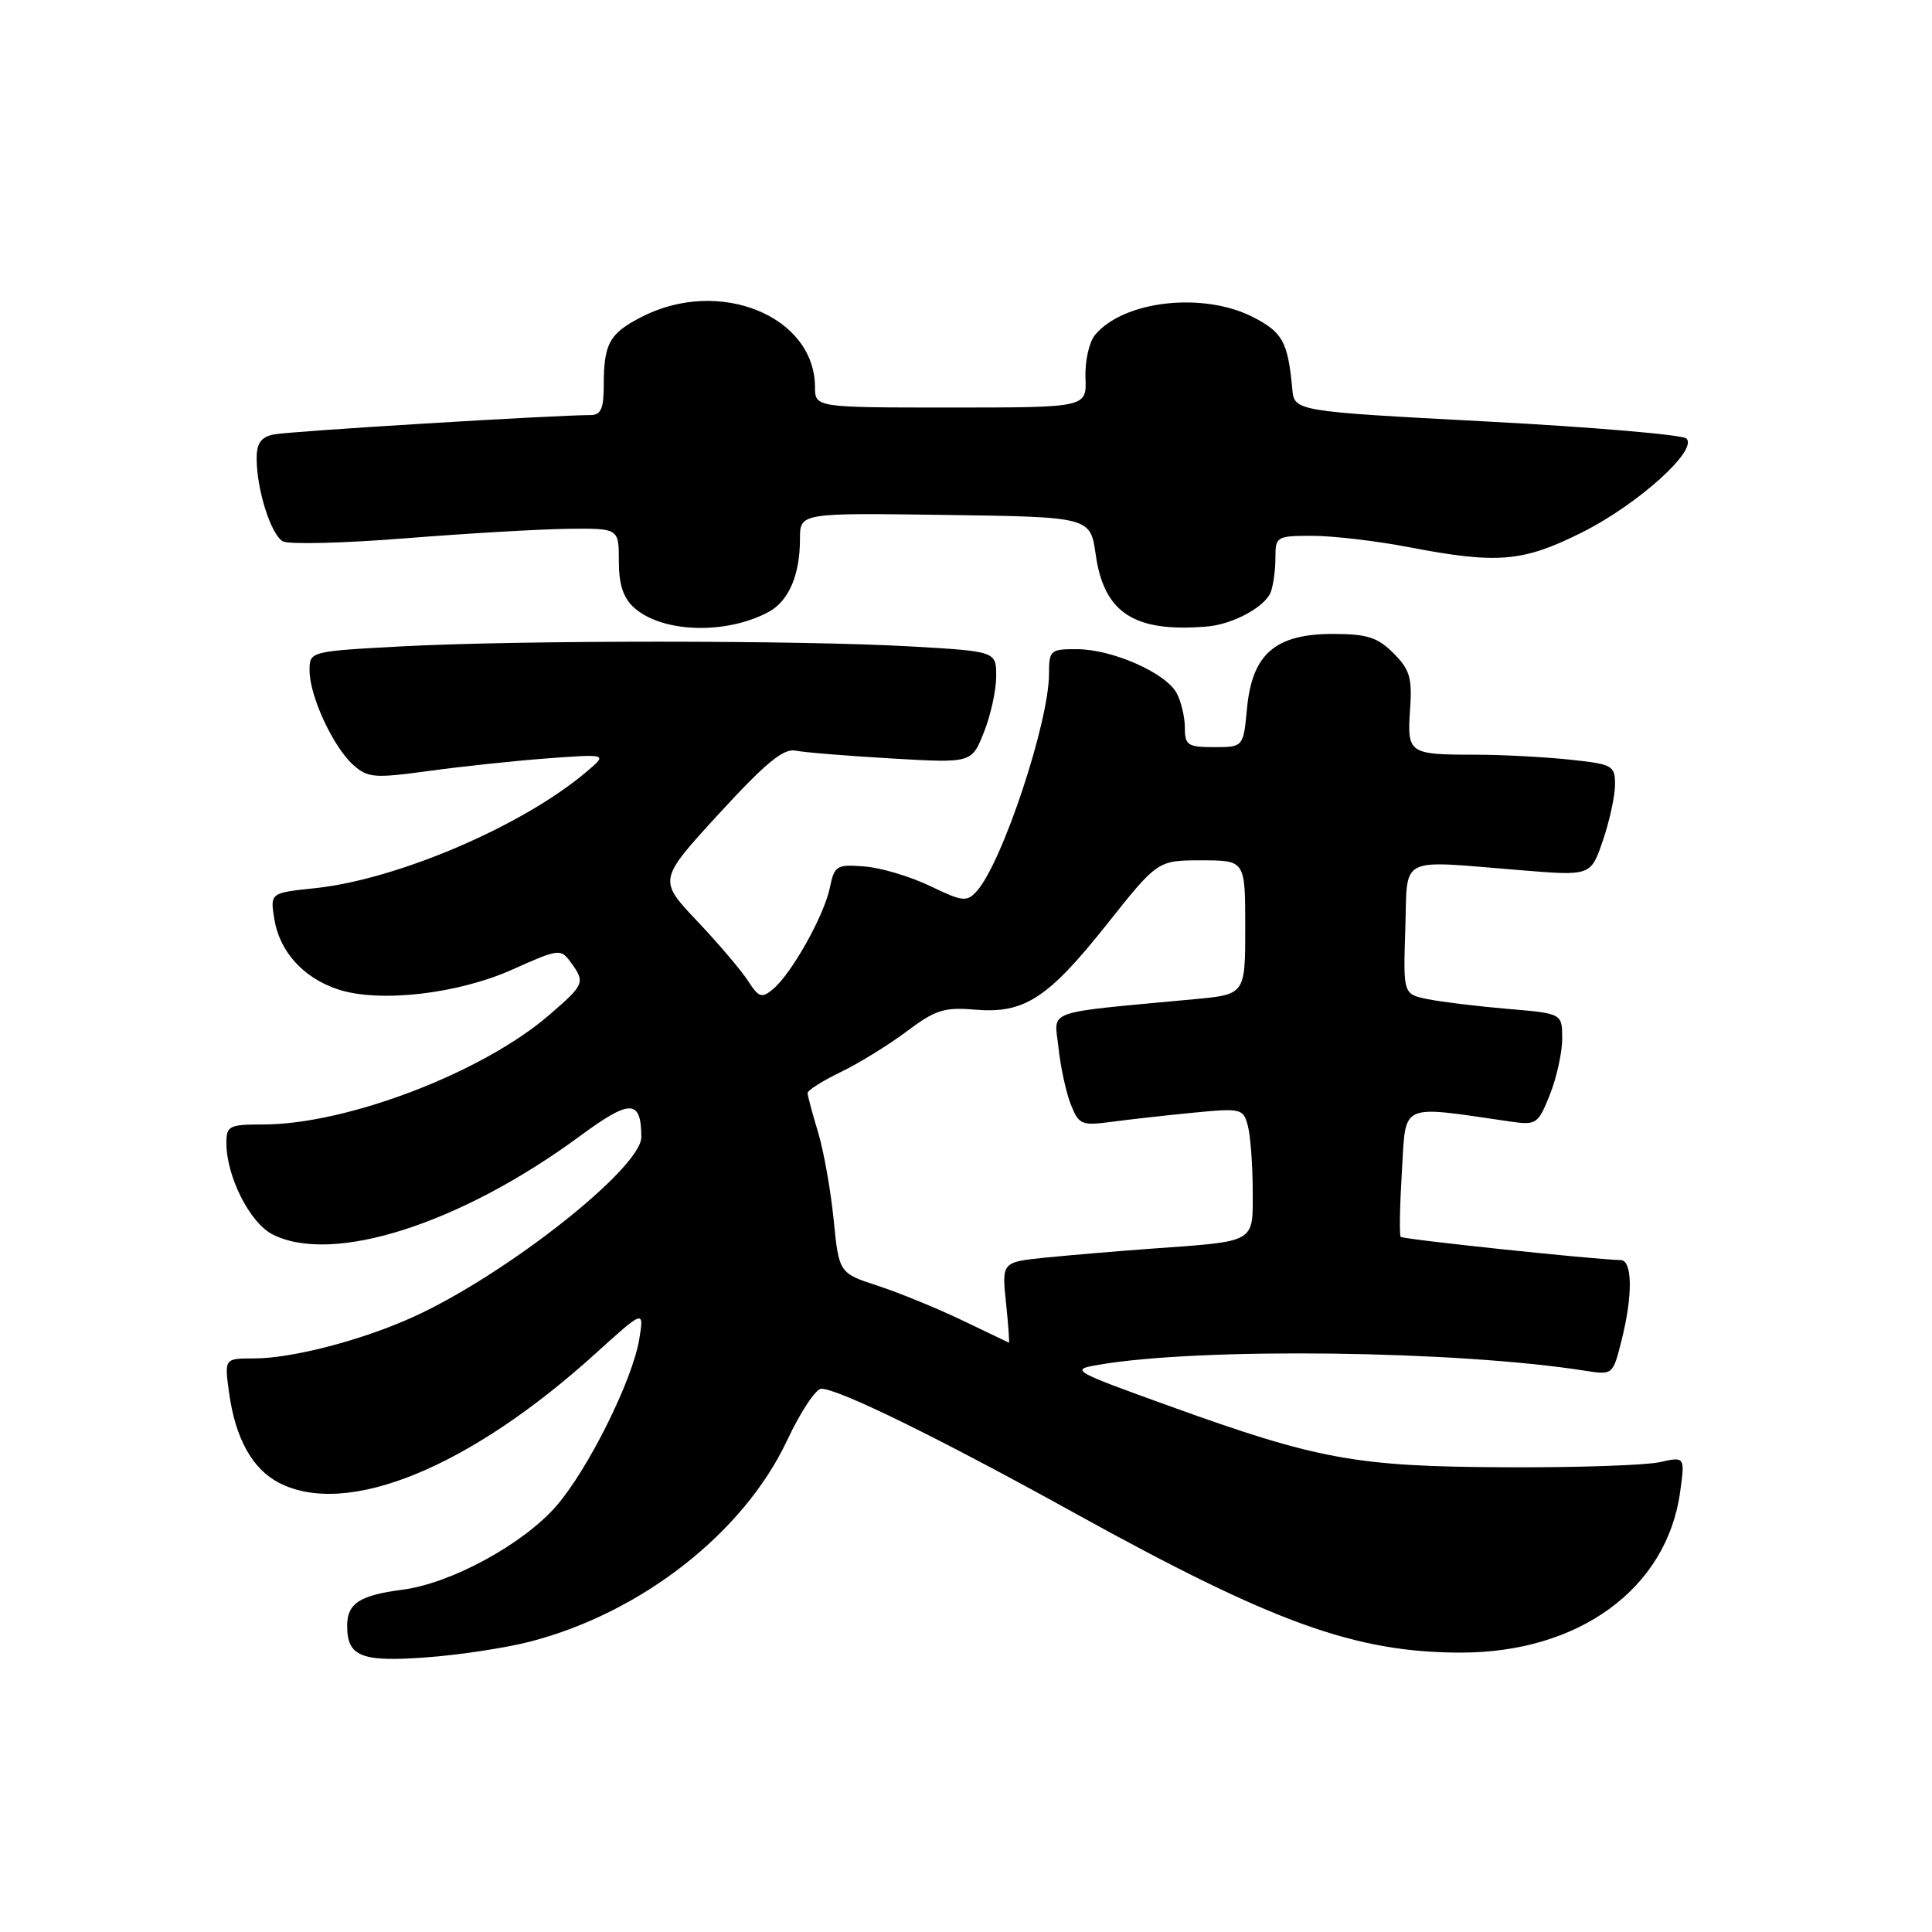 <?xml version="1.0" encoding="UTF-8" standalone="no"?>
<!DOCTYPE svg PUBLIC "-//W3C//DTD SVG 1.1//EN" "http://www.w3.org/Graphics/SVG/1.1/DTD/svg11.dtd" >
<svg xmlns="http://www.w3.org/2000/svg" xmlns:xlink="http://www.w3.org/1999/xlink" version="1.1" viewBox="0 0 256 256">
 <g >
 <path fill="currentColor"
d=" M 70.33 217.50 C 85.06 213.66 98.56 203.07 104.30 190.85 C 106.06 187.10 108.09 184.03 108.82 184.02 C 111.06 183.99 124.32 190.49 142.43 200.51 C 168.70 215.03 179.53 218.95 193.50 218.98 C 209.22 219.01 220.88 210.49 222.63 197.67 C 223.27 193.00 223.27 193.00 219.89 193.75 C 218.02 194.16 208.85 194.47 199.50 194.42 C 179.74 194.34 174.65 193.41 155.08 186.35 C 141.98 181.63 141.75 181.49 145.58 180.84 C 159.09 178.52 193.13 178.95 210.10 181.64 C 213.68 182.20 213.72 182.17 214.85 177.66 C 216.37 171.66 216.32 167.01 214.75 166.97 C 211.00 166.87 185.89 164.22 185.60 163.89 C 185.41 163.68 185.48 159.75 185.76 155.17 C 186.32 145.99 185.29 146.46 200.12 148.61 C 203.58 149.11 203.80 148.96 205.37 145.04 C 206.26 142.80 207.00 139.46 207.00 137.63 C 207.00 134.29 207.00 134.29 199.75 133.68 C 195.76 133.34 191.02 132.76 189.21 132.40 C 185.93 131.74 185.93 131.74 186.21 123.12 C 186.54 113.19 184.98 113.98 201.65 115.32 C 210.79 116.06 210.79 116.06 212.40 111.35 C 213.28 108.76 214.00 105.44 214.00 103.96 C 214.00 101.42 213.69 101.25 207.85 100.64 C 204.47 100.29 198.88 100.00 195.44 100.00 C 186.67 100.00 186.44 99.84 186.84 94.04 C 187.14 89.82 186.81 88.72 184.64 86.55 C 182.53 84.44 181.15 84.00 176.60 84.00 C 169.00 84.00 165.93 86.65 165.24 93.81 C 164.75 99.00 164.75 99.00 160.87 99.00 C 157.38 99.00 157.00 98.75 157.00 96.43 C 157.00 95.02 156.51 92.96 155.92 91.85 C 154.49 89.17 147.43 86.05 142.75 86.02 C 139.18 86.00 139.00 86.15 139.00 89.27 C 139.00 95.69 132.79 114.36 129.42 118.09 C 128.11 119.54 127.55 119.48 123.24 117.40 C 120.63 116.14 116.72 114.98 114.55 114.81 C 110.83 114.52 110.57 114.68 109.95 117.67 C 109.18 121.36 104.87 129.04 102.42 131.07 C 100.93 132.31 100.54 132.18 99.13 129.99 C 98.25 128.62 95.22 125.05 92.38 122.05 C 87.22 116.60 87.22 116.60 95.27 107.82 C 101.44 101.10 103.81 99.14 105.41 99.46 C 106.56 99.70 112.28 100.16 118.12 100.50 C 128.74 101.12 128.74 101.12 130.37 97.04 C 131.27 94.79 132.00 91.46 132.00 89.63 C 132.00 86.31 132.00 86.31 120.75 85.66 C 106.20 84.82 68.72 84.82 53.16 85.65 C 41.00 86.31 41.00 86.31 41.02 88.90 C 41.05 92.31 44.17 99.01 46.82 101.37 C 48.73 103.07 49.63 103.14 56.71 102.17 C 61.00 101.58 68.10 100.82 72.50 100.49 C 80.50 99.90 80.50 99.90 77.74 102.24 C 69.32 109.41 52.68 116.54 41.73 117.69 C 35.79 118.31 35.79 118.31 36.35 121.80 C 37.06 126.11 40.20 129.58 44.79 131.10 C 50.26 132.90 60.65 131.72 67.92 128.46 C 74.05 125.71 74.29 125.68 75.62 127.50 C 77.58 130.18 77.47 130.44 72.75 134.51 C 63.92 142.13 45.95 149.00 34.84 149.00 C 30.35 149.00 30.00 149.18 30.00 151.48 C 30.00 155.86 33.09 162.00 36.07 163.54 C 44.00 167.64 61.02 162.20 76.88 150.51 C 83.52 145.62 84.95 145.64 84.98 150.65 C 85.01 154.74 67.17 168.83 54.85 174.46 C 48.07 177.56 38.73 180.00 33.65 180.00 C 29.73 180.00 29.73 180.00 30.35 184.52 C 31.18 190.59 33.43 194.65 36.97 196.48 C 45.96 201.13 62.20 194.50 78.92 179.34 C 85.34 173.53 85.34 173.53 84.71 177.42 C 83.83 182.85 77.93 194.71 73.70 199.57 C 69.30 204.62 59.77 209.81 53.35 210.64 C 47.64 211.39 46.00 212.46 46.00 215.42 C 46.00 219.51 47.86 220.25 56.50 219.61 C 60.90 219.29 67.12 218.34 70.33 217.50 Z  M 101.82 81.10 C 104.51 79.66 106.00 76.20 106.00 71.41 C 106.00 67.96 106.00 67.96 125.24 68.23 C 144.48 68.50 144.48 68.50 145.19 73.50 C 146.29 81.25 150.32 83.84 160.00 83.01 C 163.40 82.71 167.62 80.42 168.38 78.46 C 168.72 77.56 169.00 75.52 169.00 73.92 C 169.00 71.09 169.15 71.00 173.91 71.00 C 176.61 71.00 182.35 71.67 186.66 72.50 C 198.46 74.76 201.78 74.47 209.62 70.55 C 217.02 66.84 225.05 59.62 223.45 58.10 C 222.93 57.61 211.03 56.59 197.00 55.85 C 171.50 54.50 171.50 54.50 171.23 51.50 C 170.66 45.32 169.95 44.01 166.02 42.01 C 159.41 38.64 148.87 39.83 145.09 44.39 C 144.31 45.33 143.75 47.87 143.83 50.05 C 143.99 54.00 143.99 54.00 125.99 54.00 C 108.00 54.00 108.00 54.00 107.99 51.25 C 107.93 41.86 95.31 36.74 85.08 41.96 C 80.75 44.17 80.00 45.51 80.00 51.08 C 80.00 54.14 79.62 55.00 78.25 55.00 C 73.48 55.00 38.20 57.15 36.25 57.57 C 34.58 57.92 34.00 58.74 34.01 60.77 C 34.01 64.89 35.90 70.84 37.48 71.73 C 38.25 72.16 45.54 71.98 53.69 71.33 C 61.83 70.68 71.54 70.12 75.25 70.07 C 82.00 70.00 82.00 70.00 82.00 74.35 C 82.00 77.42 82.58 79.22 84.00 80.50 C 87.70 83.85 96.15 84.13 101.82 81.10 Z  M 127.50 174.95 C 124.20 173.37 119.18 171.31 116.34 170.38 C 111.17 168.69 111.17 168.69 110.46 161.59 C 110.07 157.69 109.14 152.47 108.39 150.00 C 107.64 147.53 107.02 145.20 107.01 144.84 C 107.00 144.48 108.99 143.21 111.43 142.04 C 113.86 140.86 117.80 138.43 120.18 136.64 C 123.91 133.83 125.13 133.44 129.12 133.78 C 135.70 134.35 138.82 132.34 146.64 122.51 C 153.40 114.00 153.40 114.00 159.20 114.00 C 165.00 114.00 165.00 114.00 165.00 122.88 C 165.00 131.77 165.00 131.77 158.25 132.40 C 137.93 134.31 139.71 133.67 140.26 138.86 C 140.53 141.41 141.27 144.79 141.89 146.36 C 142.96 149.03 143.32 149.18 147.27 148.65 C 149.60 148.34 154.47 147.79 158.11 147.44 C 164.44 146.82 164.74 146.89 165.34 149.15 C 165.69 150.44 165.98 154.28 165.99 157.67 C 166.00 164.80 166.62 164.44 152.50 165.46 C 148.10 165.78 141.85 166.31 138.62 166.63 C 132.74 167.23 132.74 167.23 133.30 172.61 C 133.61 175.58 133.78 177.96 133.68 177.91 C 133.58 177.87 130.80 176.53 127.50 174.95 Z "/>
</g>
</svg>